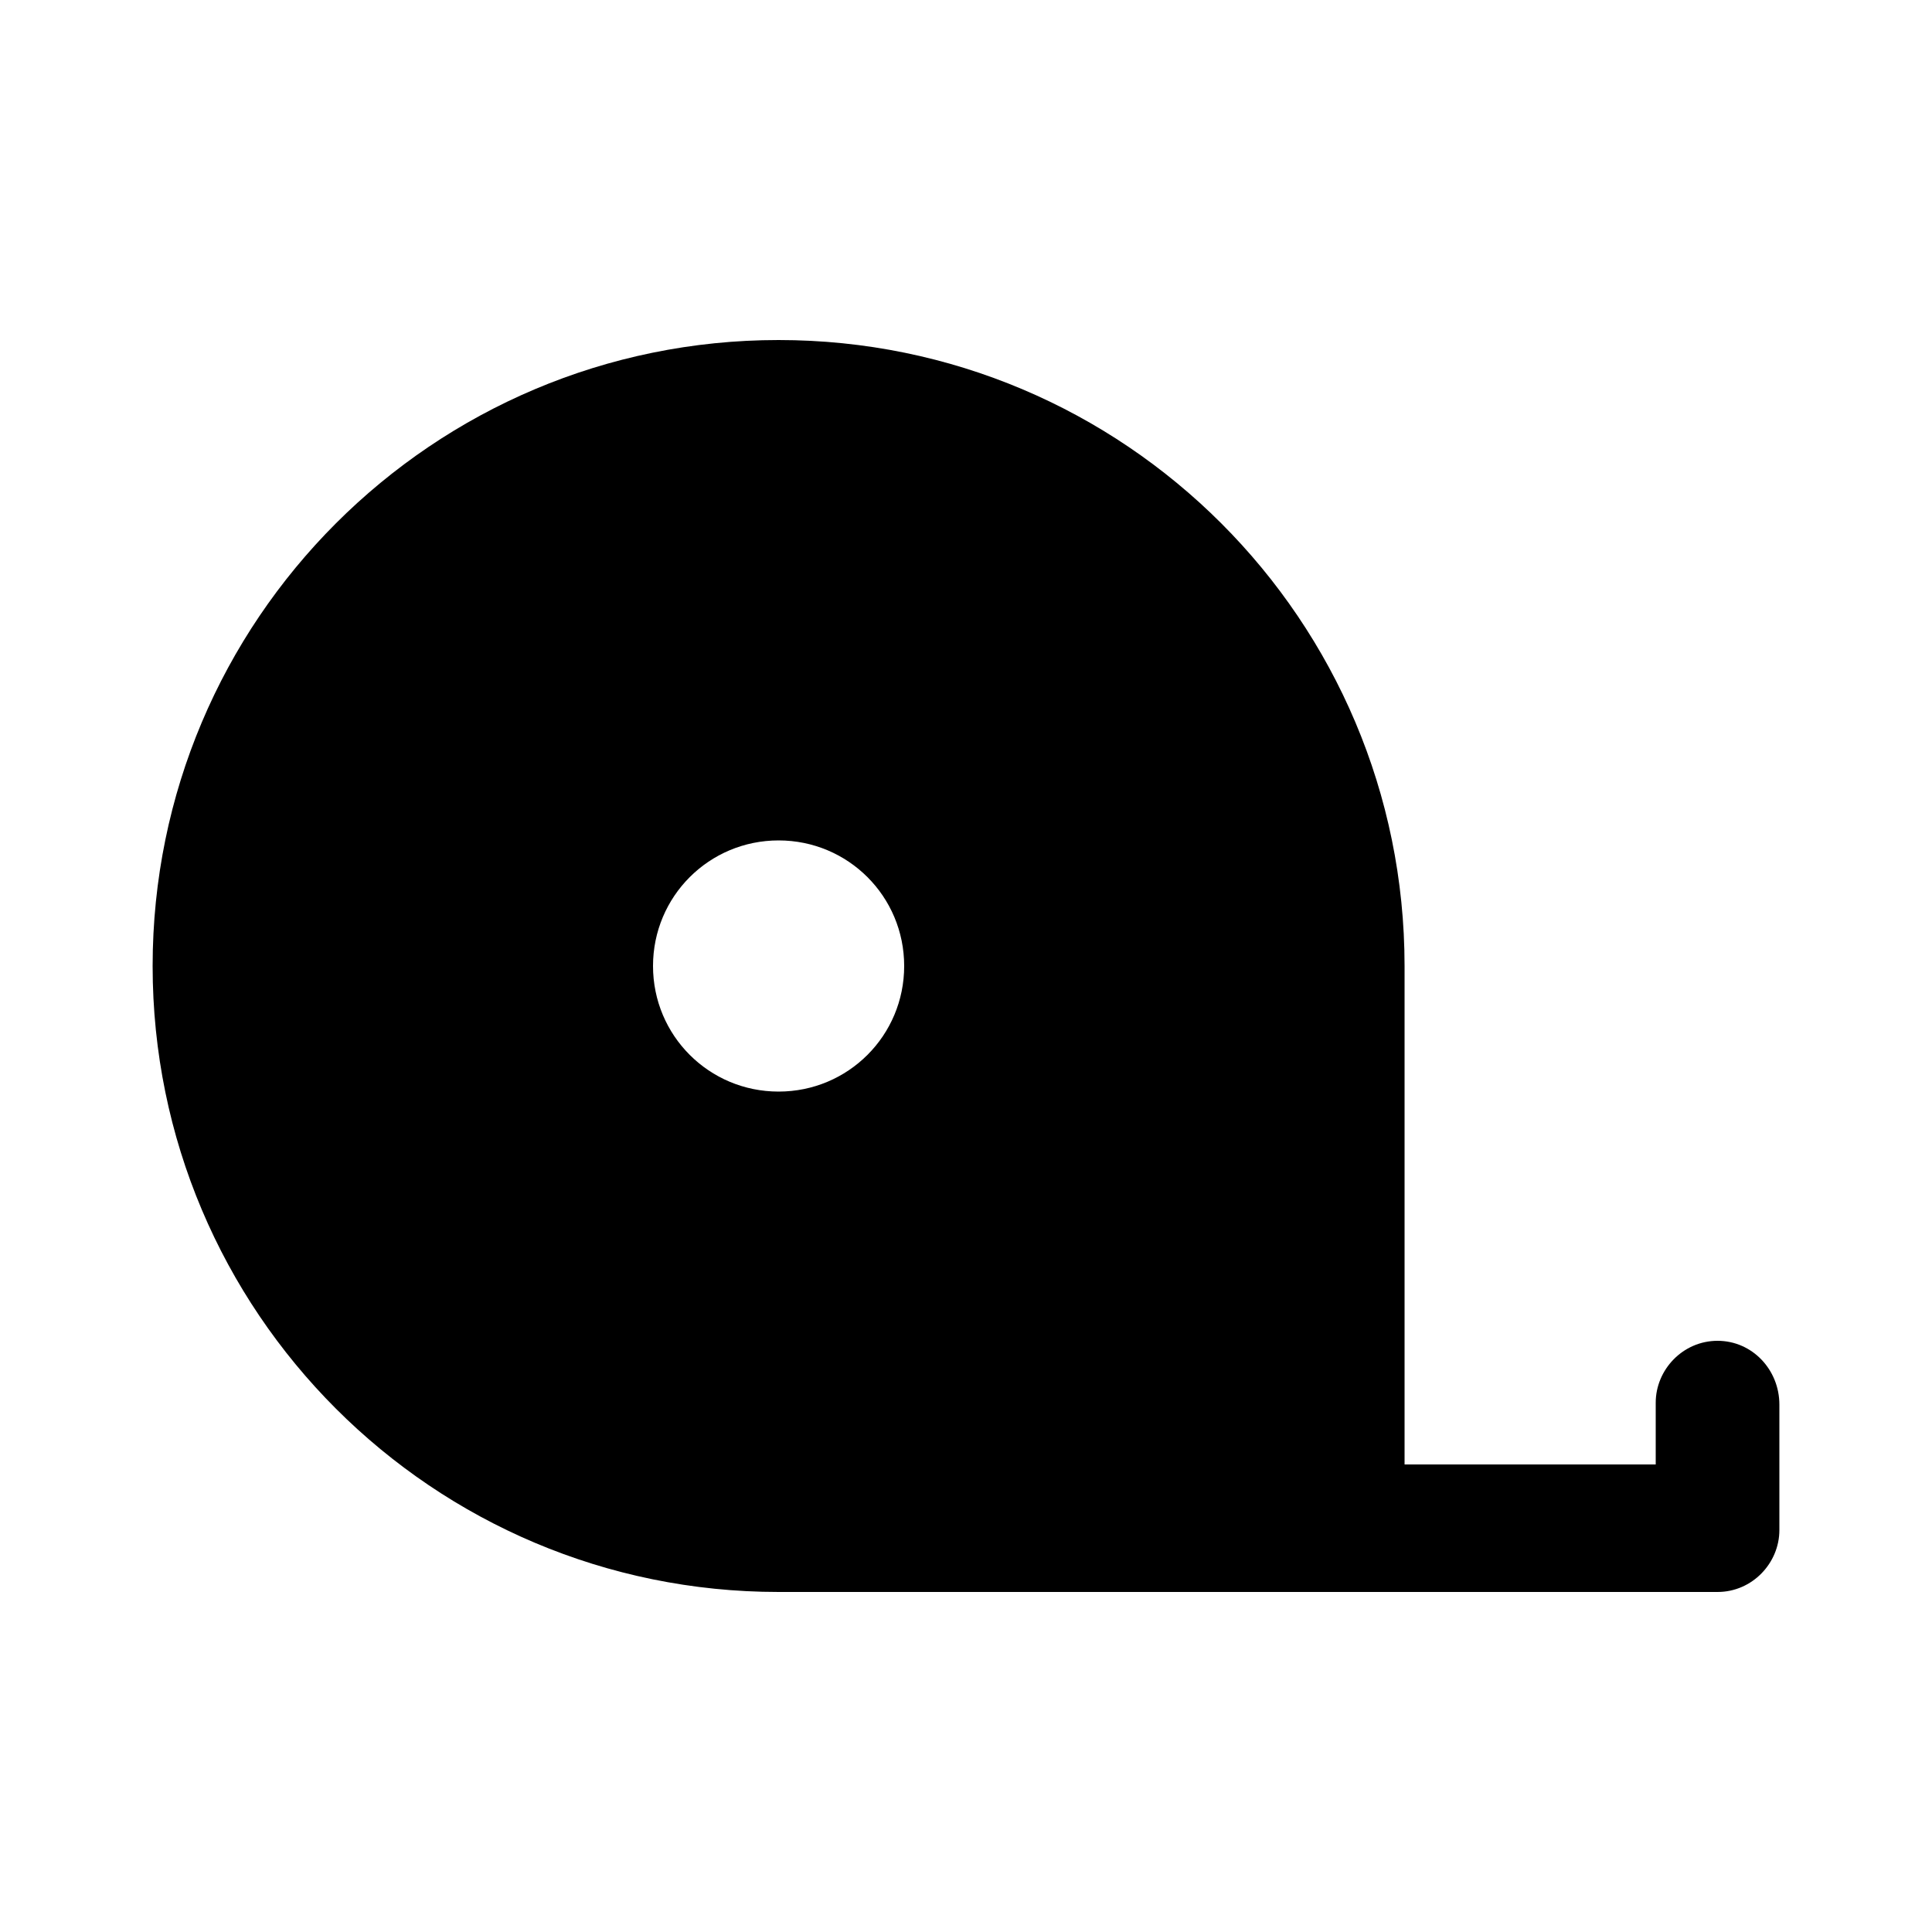 <?xml version="1.0" encoding="utf-8"?>
<!-- Generator: Adobe Illustrator 20.0.0, SVG Export Plug-In . SVG Version: 6.00 Build 0)  -->
<svg version="1.1" id="Ebene_1" xmlns="http://www.w3.org/2000/svg" xmlns:xlink="http://www.w3.org/1999/xlink" x="0px" y="0px"
	 viewBox="0 0 100 100" enable-background="new 0 0 100 100" xml:space="preserve">
<g>
	<path d="M88.9,69.4c-1.8,0-3.2,1.5-3.2,3.2v3.2h-13V50c0-17.9-14.5-32.4-32.4-32.4S7.9,32.1,7.9,50s14.5,32.4,32.4,32.4h48.6
		c1.8,0,3.2-1.5,3.2-3.2v-6.5C92.1,70.9,90.7,69.4,88.9,69.4z M40.3,43.5c3.6,0,6.5,2.9,6.5,6.5s-2.9,6.5-6.5,6.5s-6.5-2.9-6.5-6.5
		S36.7,43.5,40.3,43.5z"/>
</g>
</svg>
